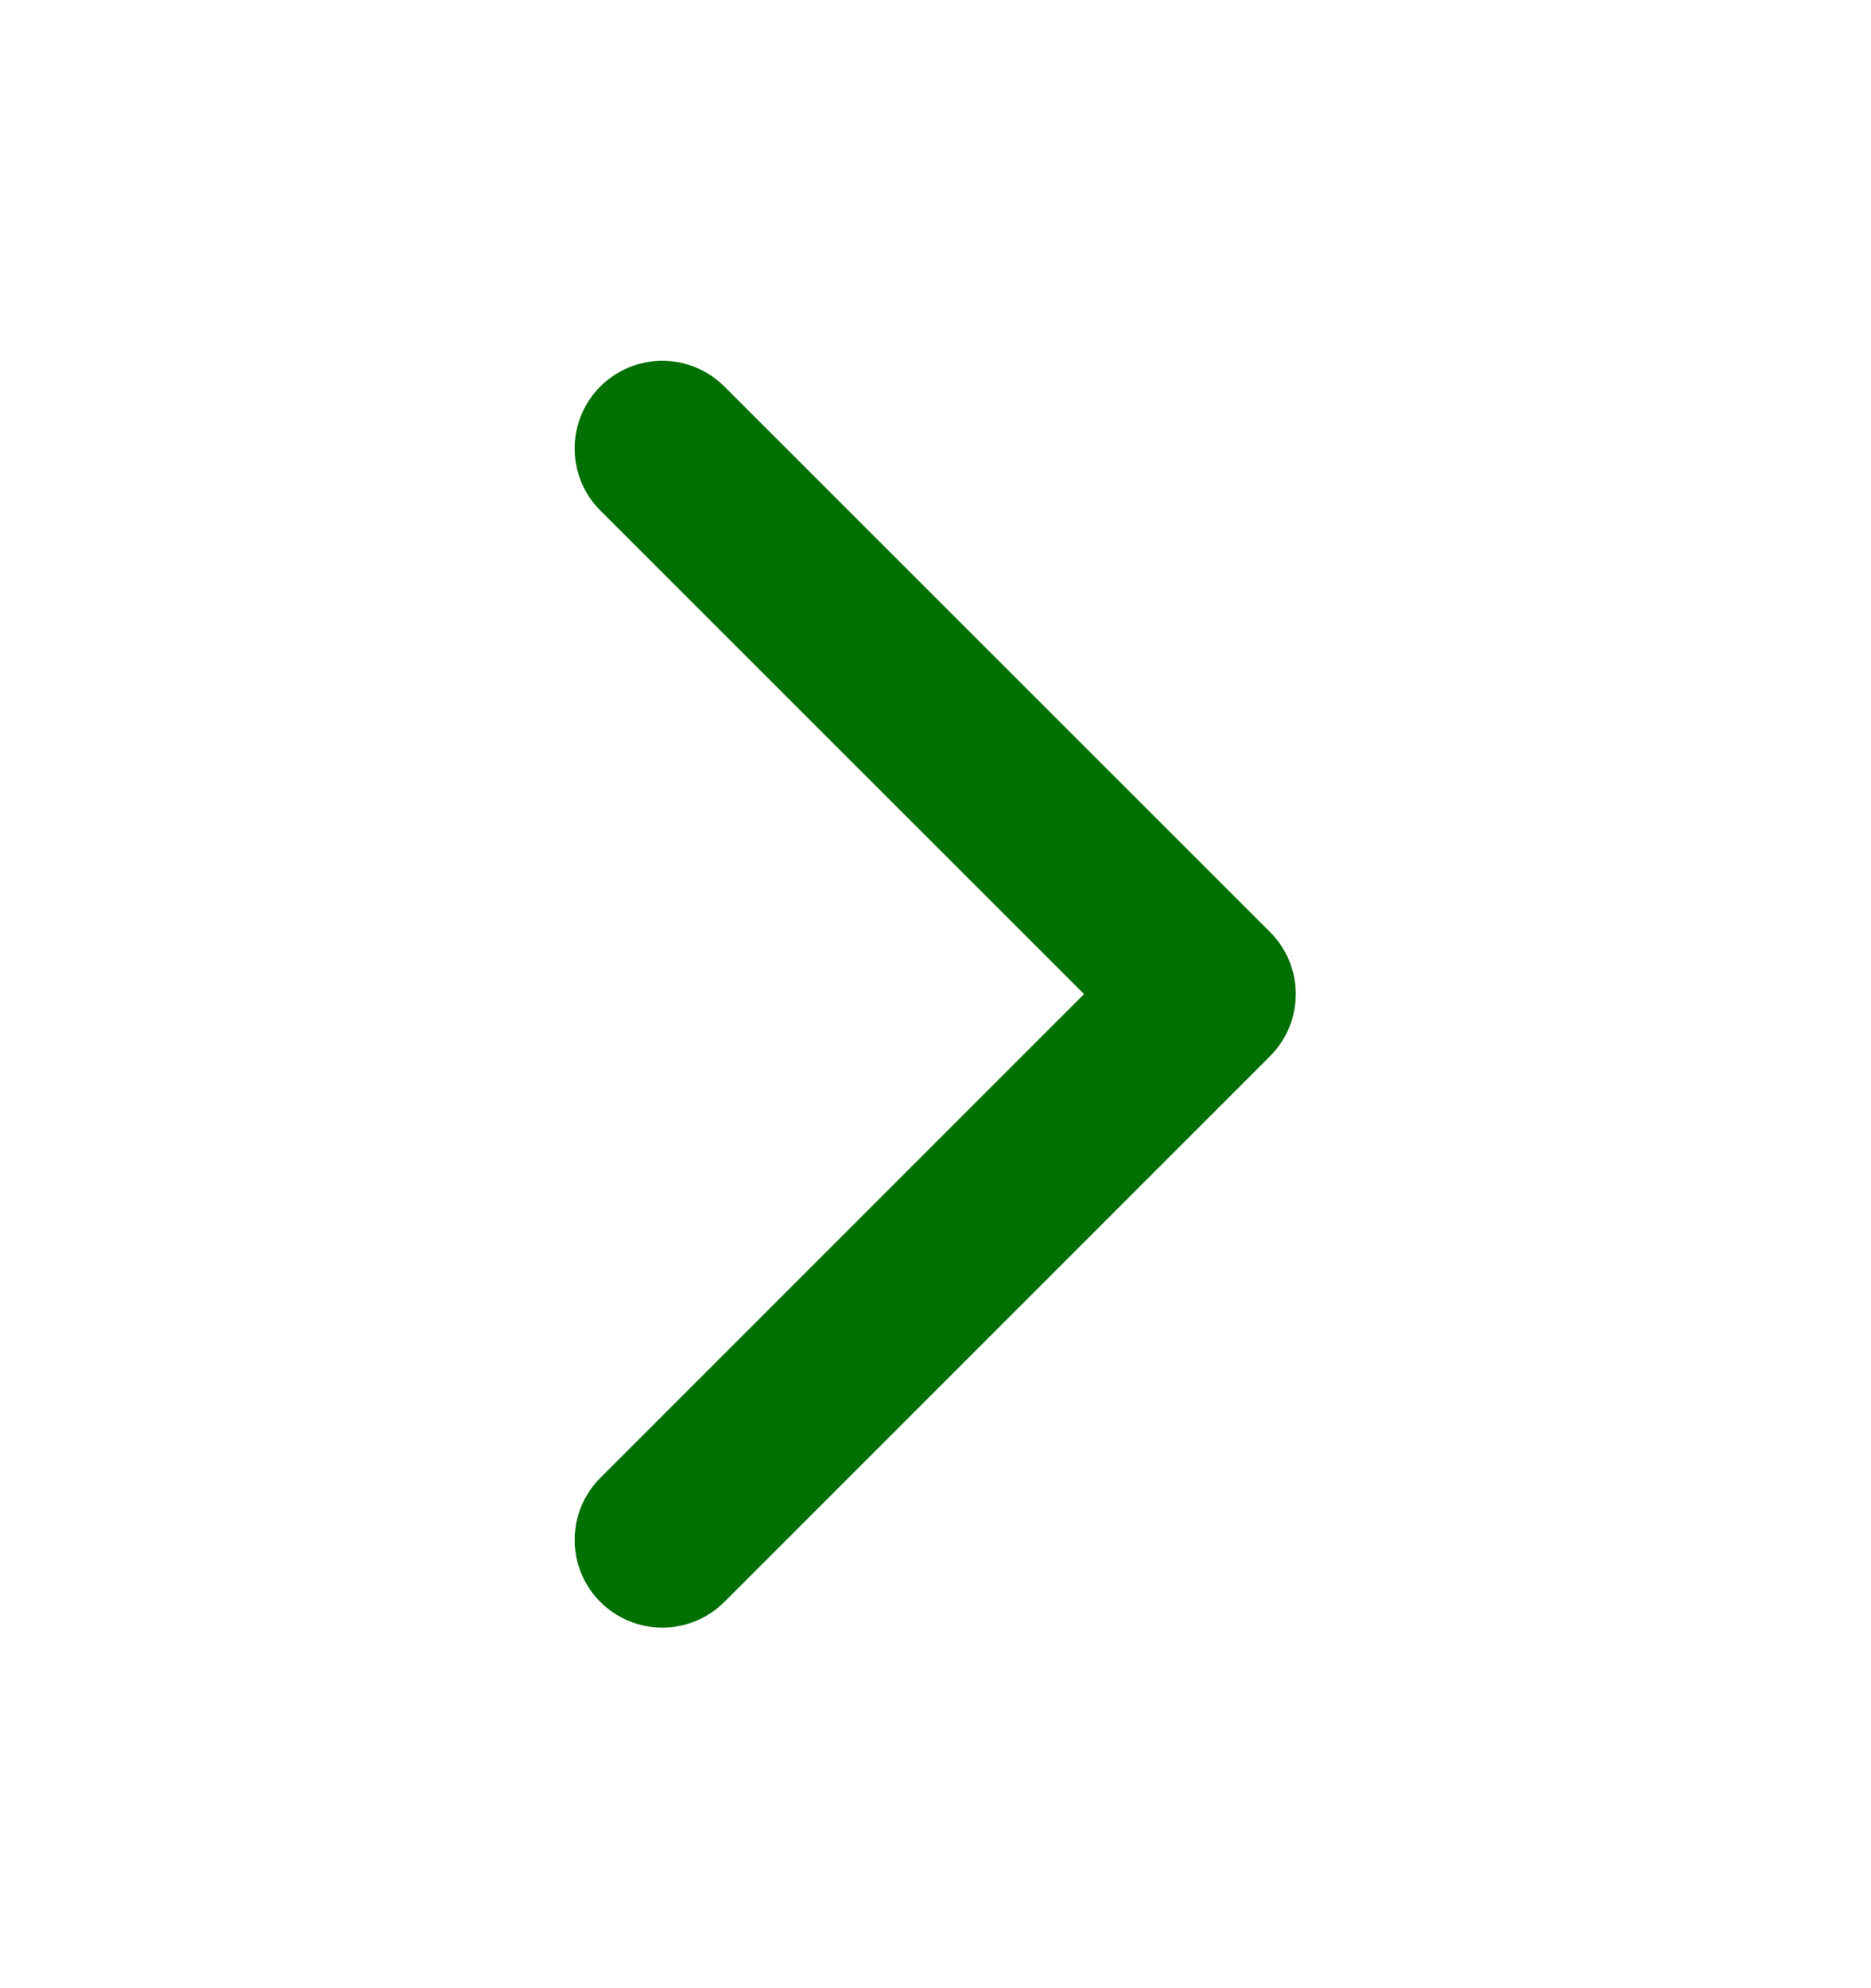 <svg width="16" height="17" fill="none" xmlns="http://www.w3.org/2000/svg">
  <path d="M5.664 3.835 10.331 8.5l-4.667 4.667" stroke="#007003" stroke-width="1.5" stroke-linecap="round" stroke-linejoin="round"/>
</svg>